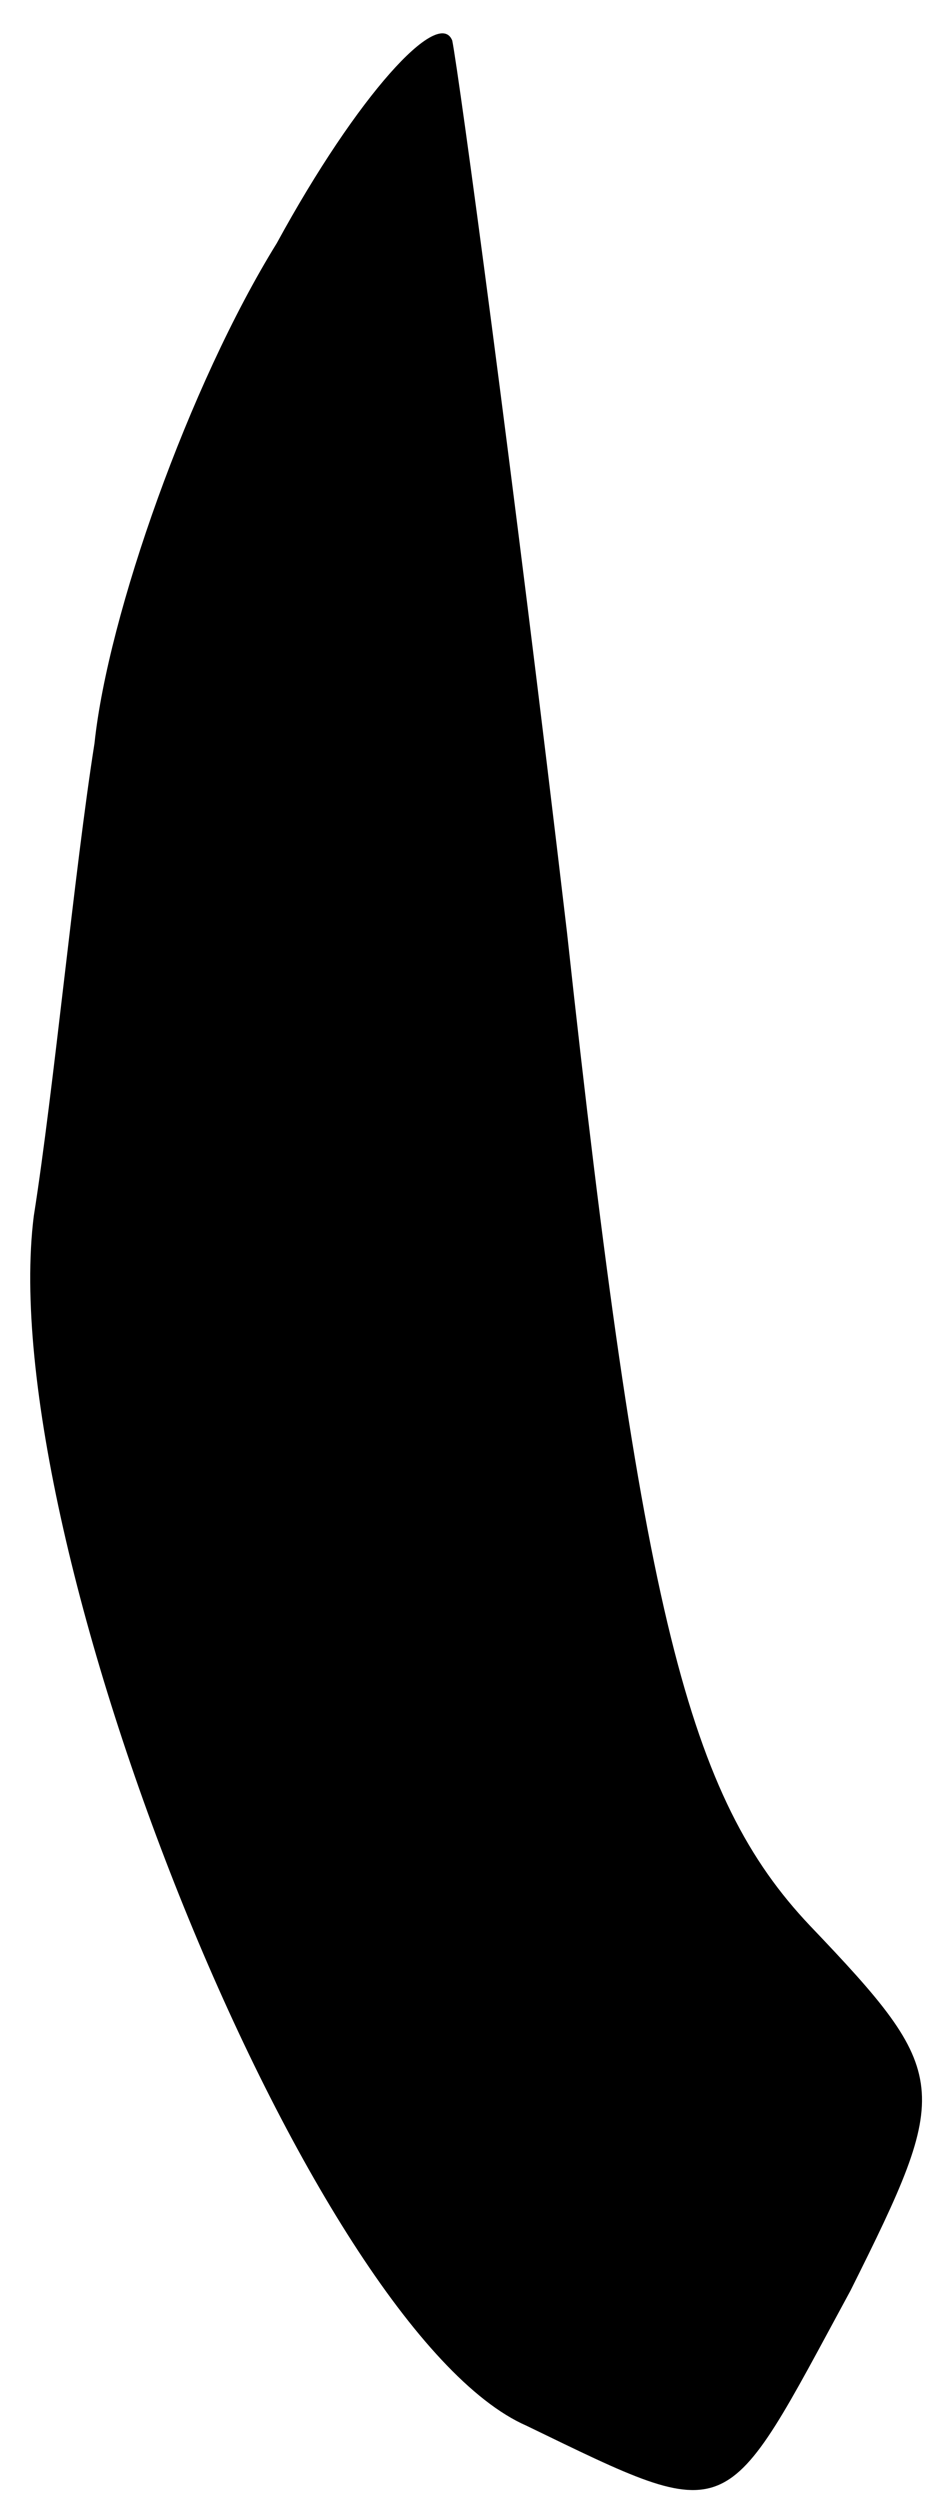 <?xml version="1.0" standalone="no"?>
<!DOCTYPE svg PUBLIC "-//W3C//DTD SVG 20010904//EN"
 "http://www.w3.org/TR/2001/REC-SVG-20010904/DTD/svg10.dtd">
<svg version="1.0" xmlns="http://www.w3.org/2000/svg"
 width="14pt" height="37pt" viewBox="0 0 14 37"
 preserveAspectRatio="xMidYMid meet">
<g transform="translate(0,37) scale(0.1,-0.1)"
fill="#000000" stroke="none">
<path fill="#000000" stroke="none" d="M41 334 c-13 -21 -25 -55 -27 -74 -3
-19 -6 -51 -9 -70 -6 -48 41 -165 73 -179 31 -15 29 -15 48 20 15 30 15 32 -6
54 -18 19 -25 46 -36 147 -8 68 -16 127 -17 132 -2 5 -14 -8 -26 -30z"/>
</g>
</svg>
